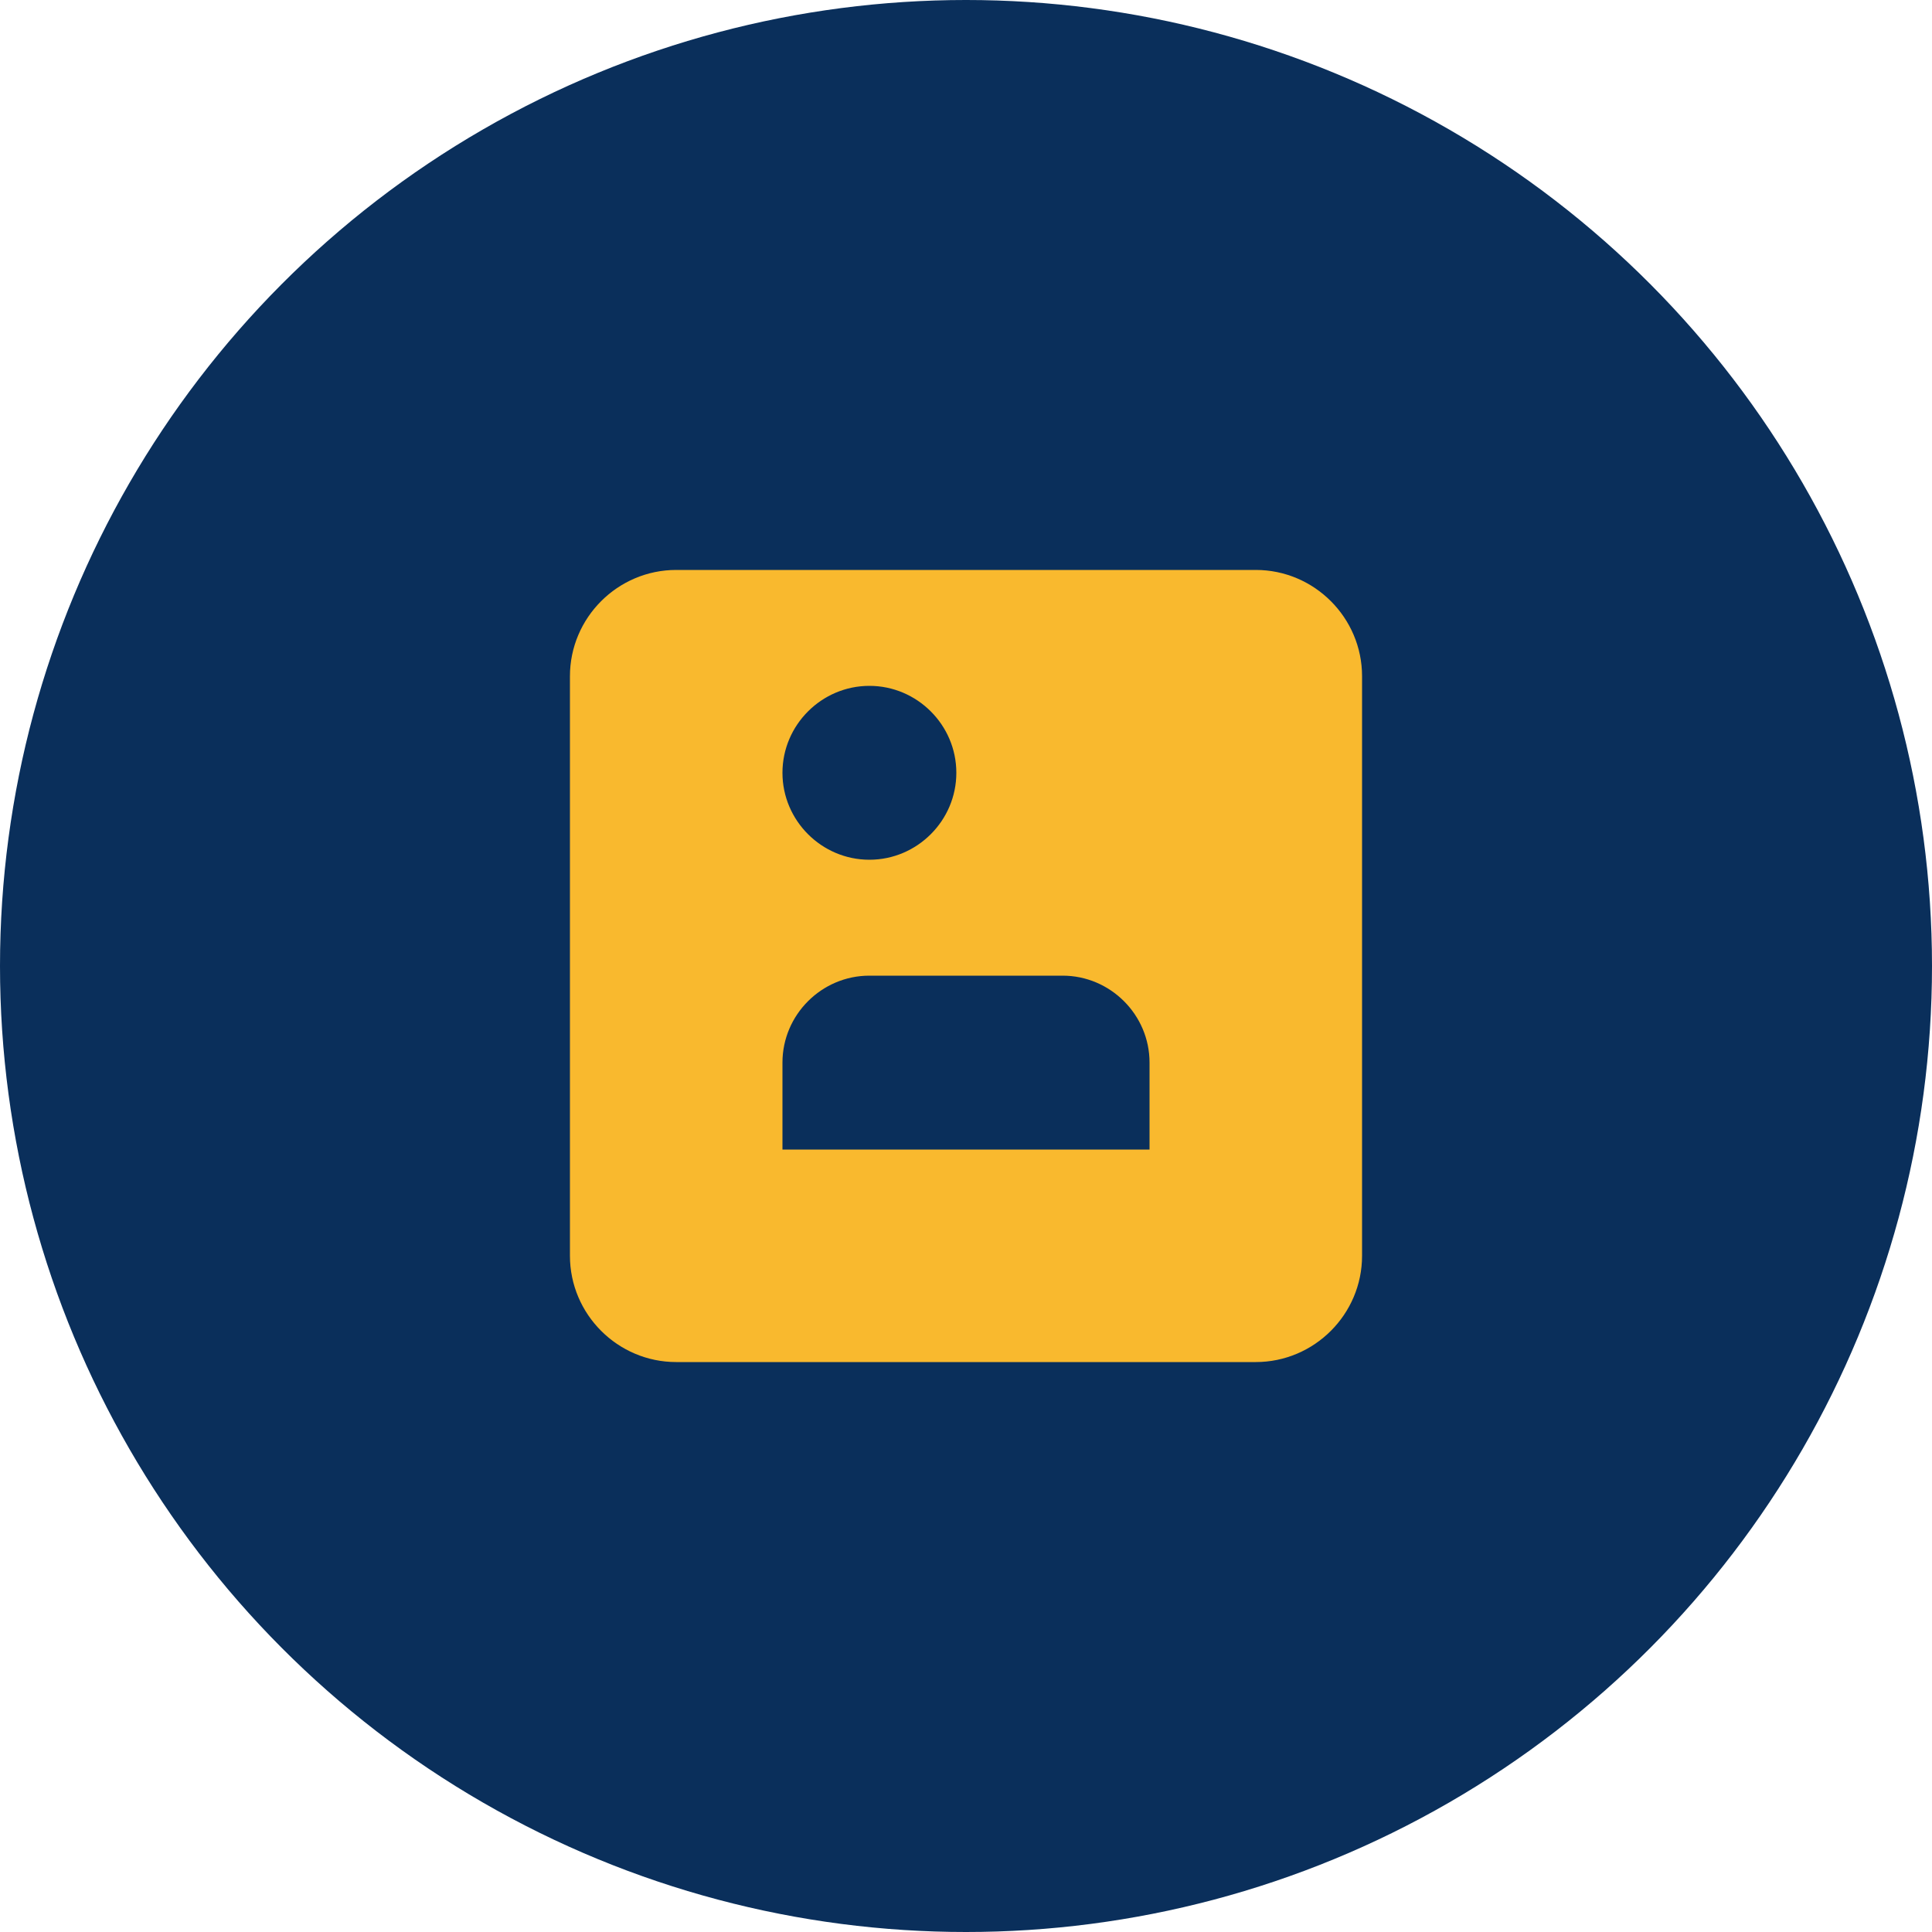 <svg xmlns="http://www.w3.org/2000/svg" viewBox="0 0 200 200">
  <circle cx="100" cy="100" r="100" fill="#0A2F5B"/>
  <path d="M130 60H70C64.5 60 60 64.5 60 70V130C60 135.5 64.5 140 70 140H130C135.5 140 140 135.5 140 130V70C140 64.5 135.5 60 130 60ZM90 70C95.5 70 100 74.5 100 80C100 85.5 95.5 90 90 90C84.5 90 80 85.5 80 80C80 74.5 84.5 70 90 70ZM80 120V110C80 104.5 84.5 100 90 100H110C115.5 100 120 104.5 120 110V120H80Z" fill="#F9B92E" stroke="#F9B92E" stroke-width="2"/>
</svg>
